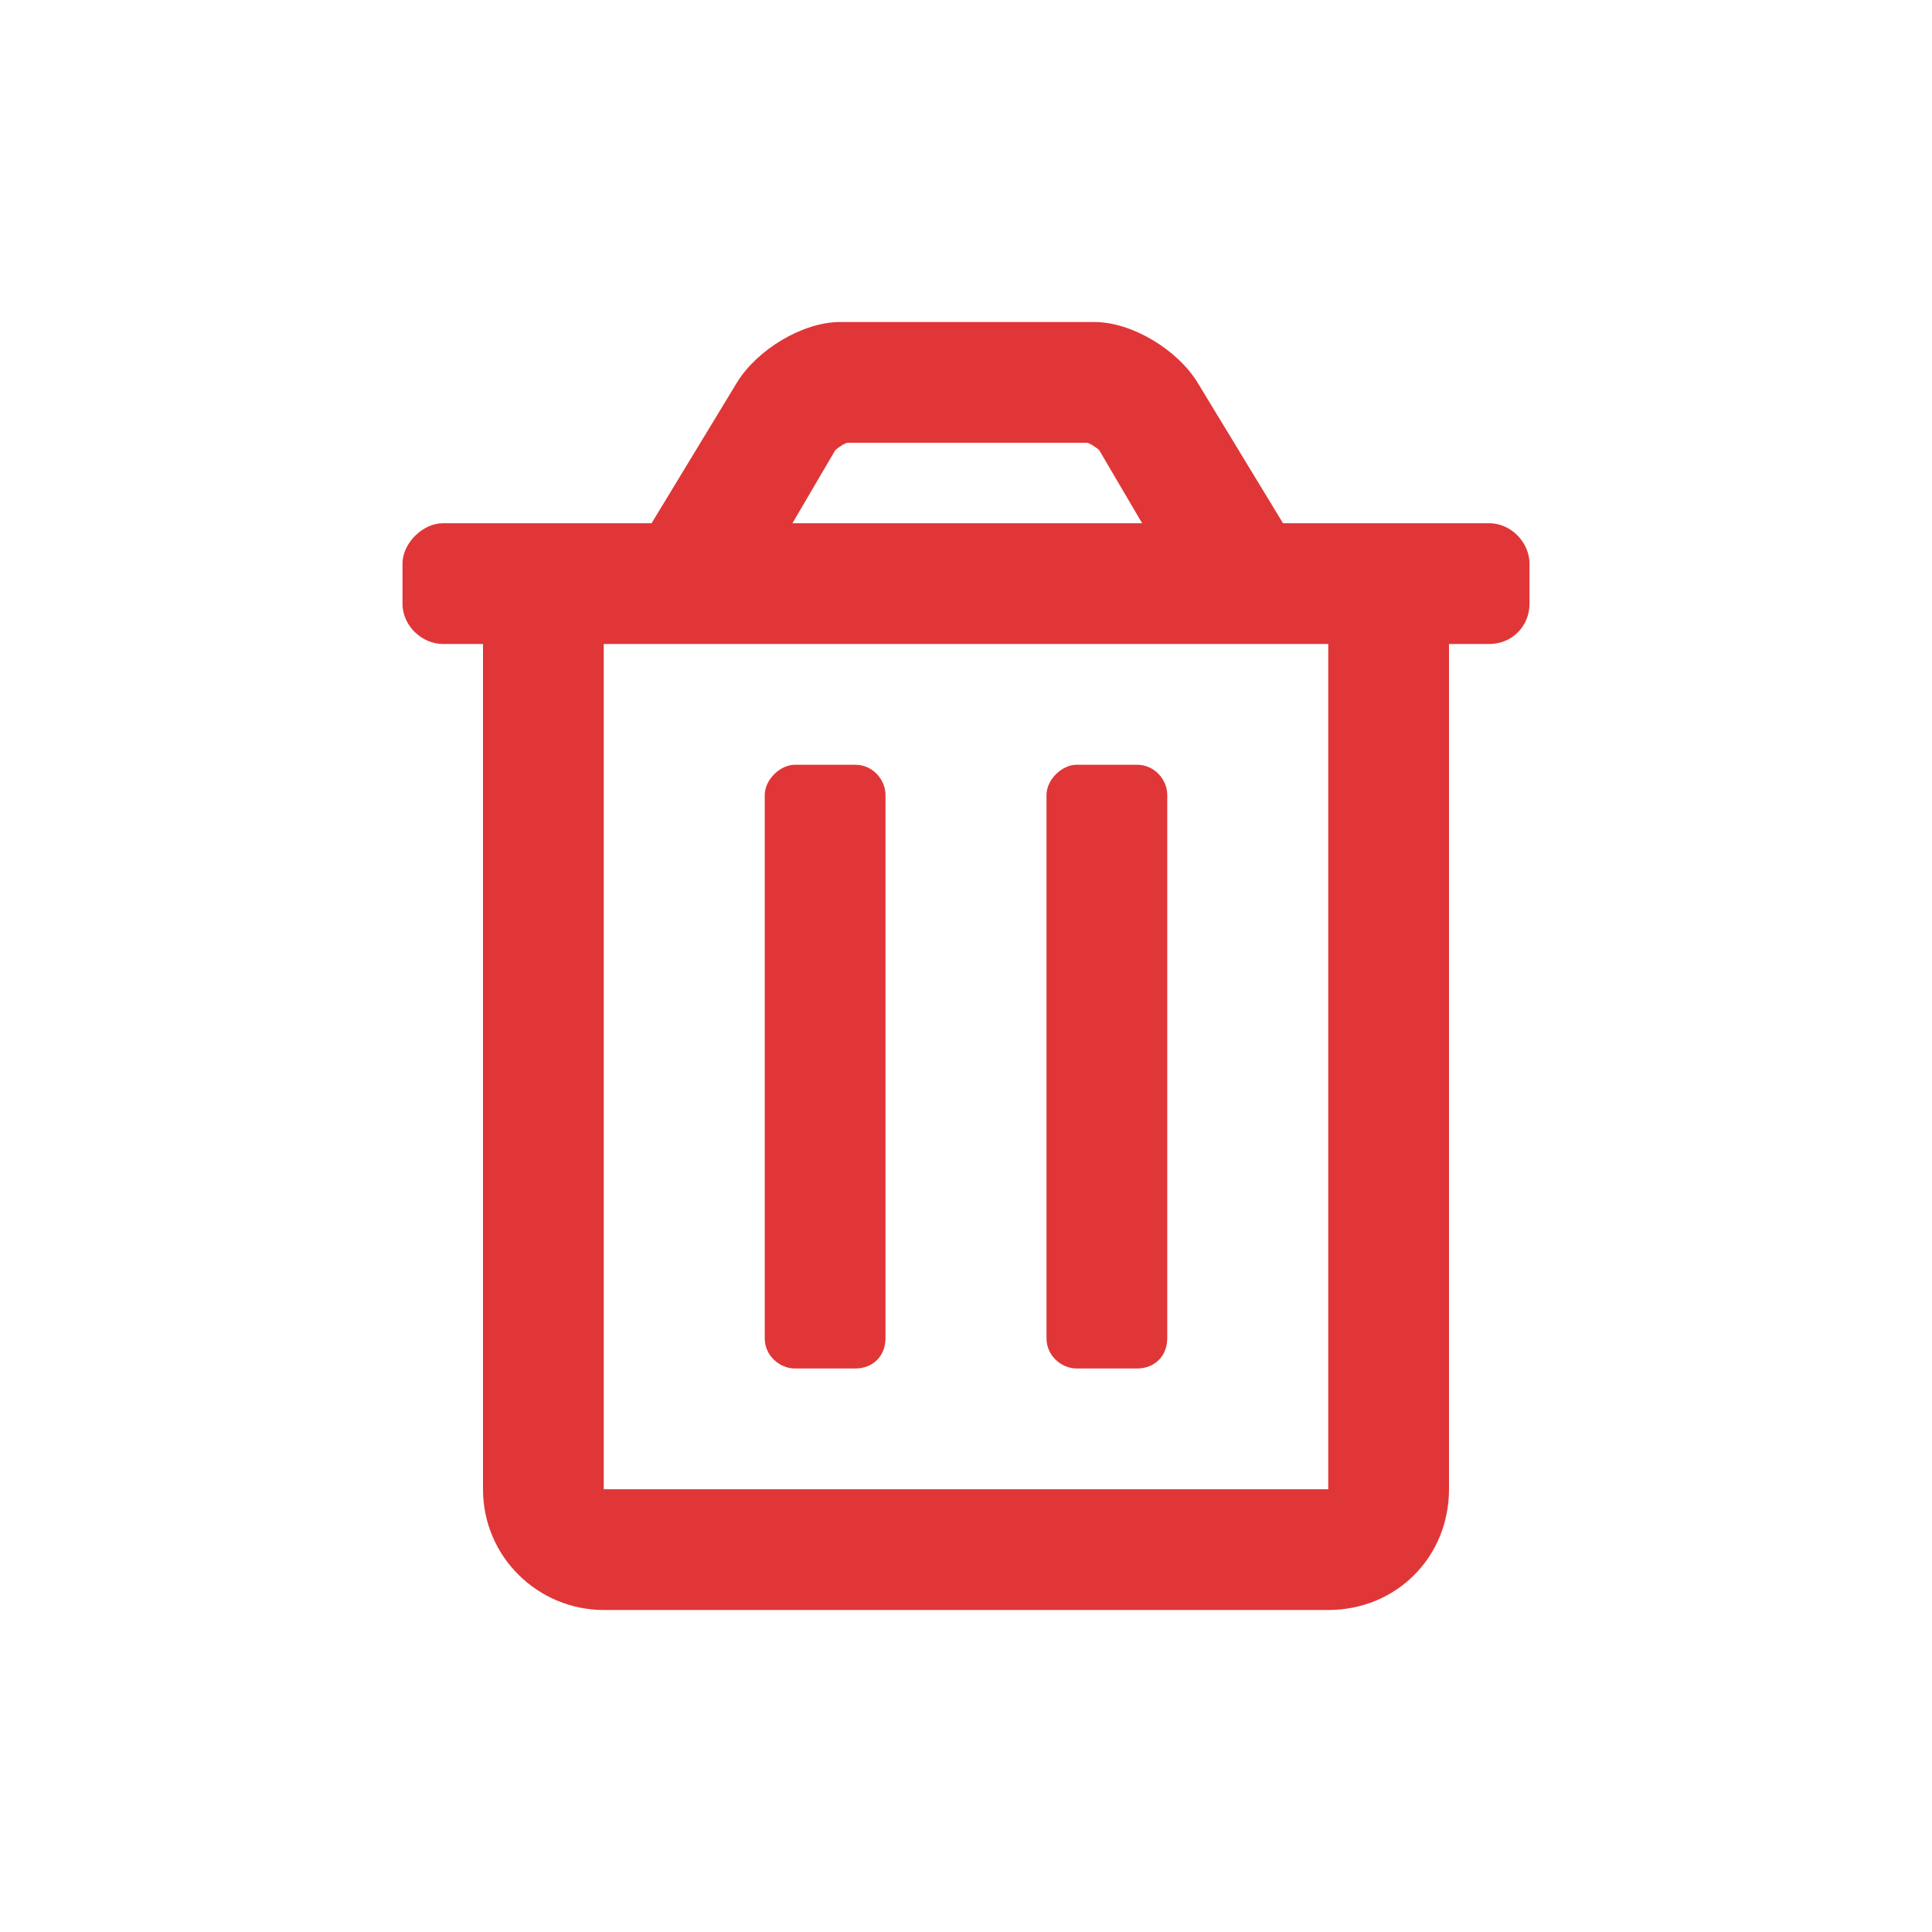<svg width="24" height="24" viewBox="0 0 24 24" fill="none" xmlns="http://www.w3.org/2000/svg">
<path d="M10.625 17C10.844 17 11 16.844 11 16.625L11 9.875C11 9.688 10.844 9.5 10.625 9.5L9.875 9.5C9.688 9.5 9.5 9.688 9.5 9.875L9.5 16.625C9.5 16.844 9.688 17 9.875 17L10.625 17ZM5.5 6.5C5.25 6.5 5 6.75 5 7L5 7.5C5 7.781 5.25 8 5.5 8L6 8L6 18.5C6 19.344 6.688 20 7.5 20L16.5 20C17.344 20 18 19.344 18 18.5L18 8L18.5 8C18.781 8 19 7.781 19 7.5L19 7C19 6.75 18.781 6.5 18.5 6.5L15.938 6.5L14.875 4.75C14.625 4.344 14.062 4 13.594 4L10.438 4C9.969 4 9.406 4.344 9.156 4.75L8.094 6.5L5.5 6.5ZM13.656 5.594L14.188 6.5L9.844 6.5L10.375 5.594C10.406 5.562 10.5 5.5 10.531 5.5L13.469 5.5L13.5 5.5C13.531 5.5 13.625 5.562 13.656 5.594ZM7.5 18.5L7.5 8L16.5 8L16.5 18.5L7.5 18.5ZM14.125 17C14.344 17 14.5 16.844 14.5 16.625L14.5 9.875C14.5 9.688 14.344 9.5 14.125 9.5L13.375 9.5C13.188 9.5 13 9.688 13 9.875L13 16.625C13 16.844 13.188 17 13.375 17L14.125 17Z" fill="#E03638"/>
</svg>
